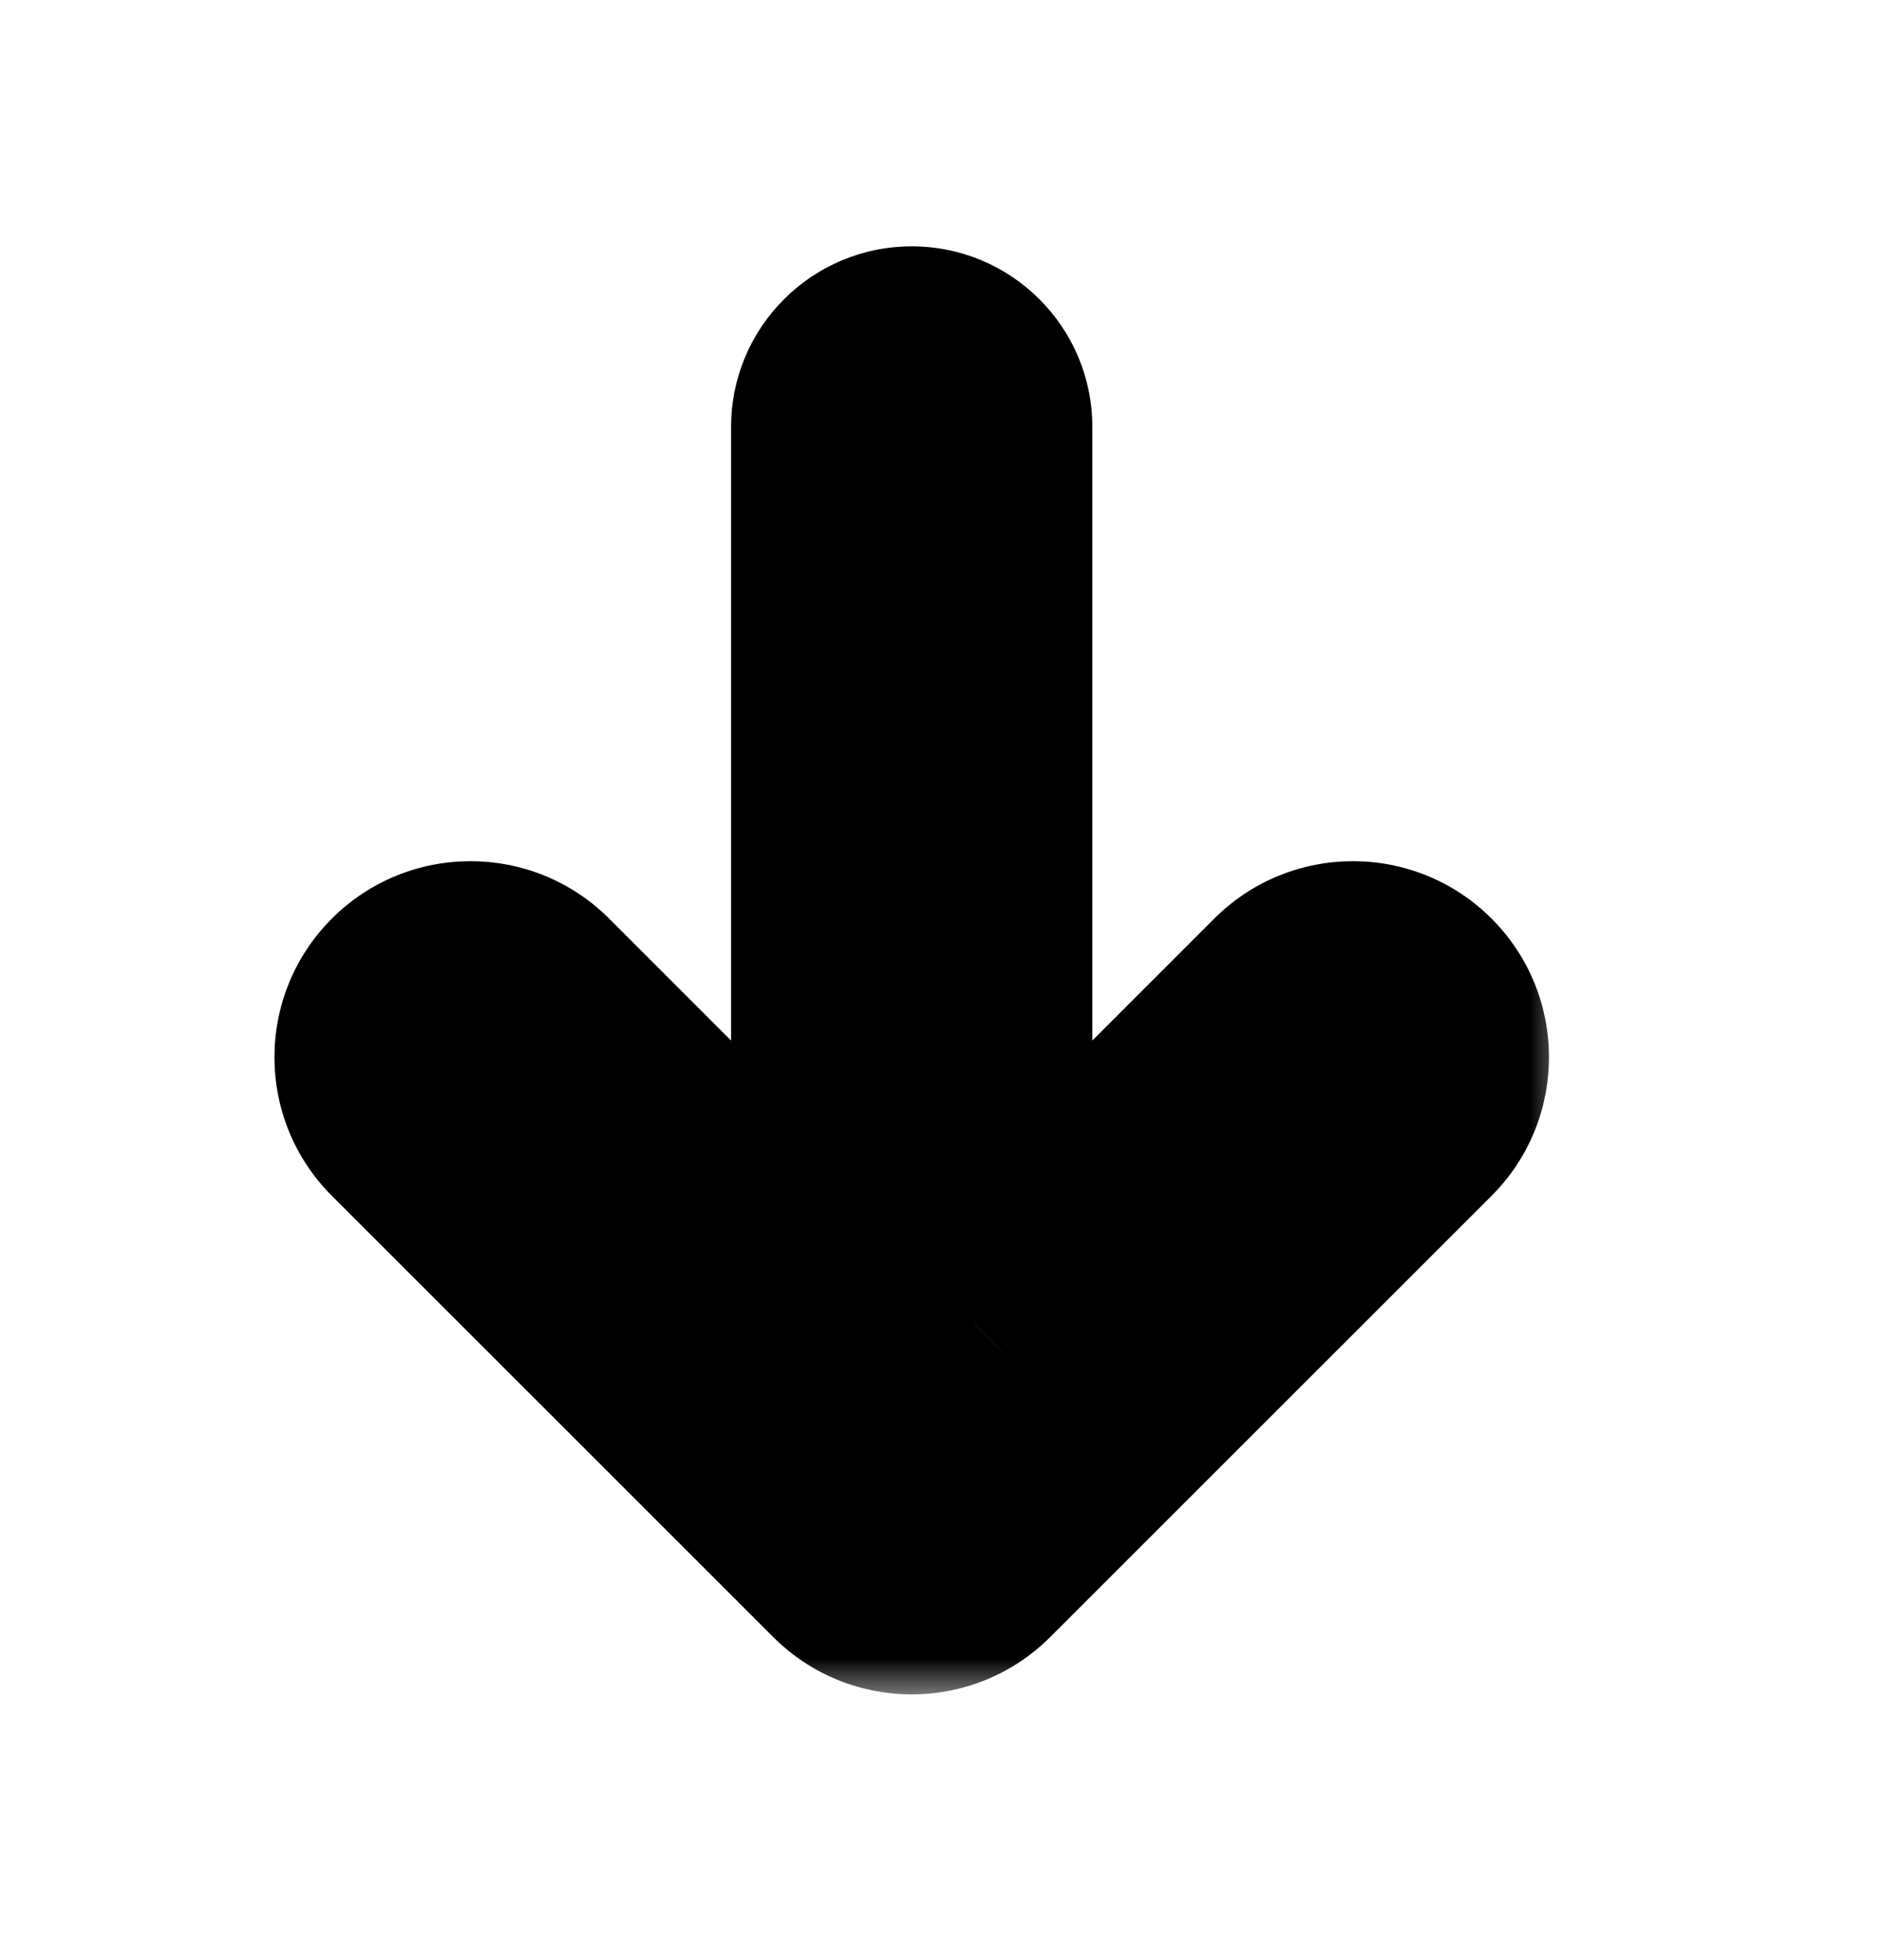 <svg width="24" height="25" viewBox="0 0 24 25" xmlns="http://www.w3.org/2000/svg">
<mask id="path-1-outside-1_2510_16500" maskUnits="userSpaceOnUse" x="3" y="2.642" width="17" height="19" stroke="none">
<rect fill="white" x="3" y="2.642" width="17" height="19"/>
<path fill-rule="evenodd" clip-rule="evenodd" d="M5.293 14.191C4.902 13.801 4.902 13.168 5.293 12.777C5.683 12.386 6.317 12.386 6.707 12.777L10.823 16.892L10.823 5.446C10.823 5.002 11.182 4.642 11.627 4.642C12.07 4.642 12.43 5.002 12.43 5.446L12.43 16.893L16.546 12.777C16.937 12.386 17.57 12.386 17.96 12.777C18.351 13.168 18.351 13.801 17.96 14.191L12.334 19.818C11.943 20.208 11.31 20.208 10.919 19.818L5.293 14.191Z"/>
</mask>
<path d="M5.293 12.777L6.354 13.838L6.354 13.838L5.293 12.777ZM5.293 14.191L6.354 13.13L6.354 13.13L5.293 14.191ZM6.707 12.777L7.768 11.716L6.707 12.777ZM10.823 16.892L12.323 16.892L12.323 20.514L9.762 17.953L10.823 16.892ZM10.823 5.446L9.323 5.446L10.823 5.446ZM12.43 5.446L10.93 5.446L12.43 5.446ZM12.43 16.893L13.491 17.953L10.93 20.514L10.93 16.893L12.43 16.893ZM16.546 12.777L15.485 11.716L15.485 11.716L16.546 12.777ZM17.96 12.777L19.021 11.716L19.021 11.716L17.96 12.777ZM17.96 14.191L16.9 13.13L17.96 14.191ZM12.334 19.818L13.394 20.878L13.394 20.878L12.334 19.818ZM10.919 19.818L9.859 20.878L9.859 20.878L10.919 19.818ZM6.354 13.838C6.549 13.642 6.549 13.326 6.354 13.13L4.232 15.252C3.256 14.275 3.256 12.693 4.232 11.716L6.354 13.838ZM5.646 13.838C5.842 14.033 6.158 14.033 6.354 13.838L4.232 11.716C5.209 10.74 6.791 10.74 7.768 11.716L5.646 13.838ZM9.762 17.953L5.646 13.838L7.768 11.716L11.883 15.832L9.762 17.953ZM12.323 5.446L12.323 16.892L9.323 16.892L9.323 5.446L12.323 5.446ZM11.627 6.142C12.011 6.142 12.323 5.831 12.323 5.446L9.323 5.446C9.323 4.174 10.354 3.142 11.627 3.142L11.627 6.142ZM10.93 5.446C10.93 5.831 11.242 6.142 11.627 6.142L11.627 3.142C12.899 3.142 13.93 4.174 13.93 5.446L10.93 5.446ZM10.93 16.893L10.93 5.446L13.93 5.446L13.93 16.893L10.93 16.893ZM17.607 13.838L13.491 17.953L11.37 15.832L15.485 11.716L17.607 13.838ZM16.9 13.838C17.095 14.033 17.412 14.033 17.607 13.838L15.485 11.716C16.462 10.74 18.045 10.74 19.021 11.716L16.9 13.838ZM16.9 13.13C16.704 13.326 16.704 13.642 16.9 13.838L19.021 11.716C19.997 12.693 19.997 14.275 19.021 15.252L16.9 13.13ZM11.273 18.757L16.9 13.13L19.021 15.252L13.394 20.878L11.273 18.757ZM11.98 18.757C11.785 18.562 11.468 18.562 11.273 18.757L13.394 20.878C12.418 21.855 10.835 21.855 9.859 20.878L11.98 18.757ZM6.354 13.13L11.98 18.757L9.859 20.878L4.232 15.252L6.354 13.13Z" stroke="none" mask="url(#path-1-outside-1_2510_16500)"/>
</svg>

